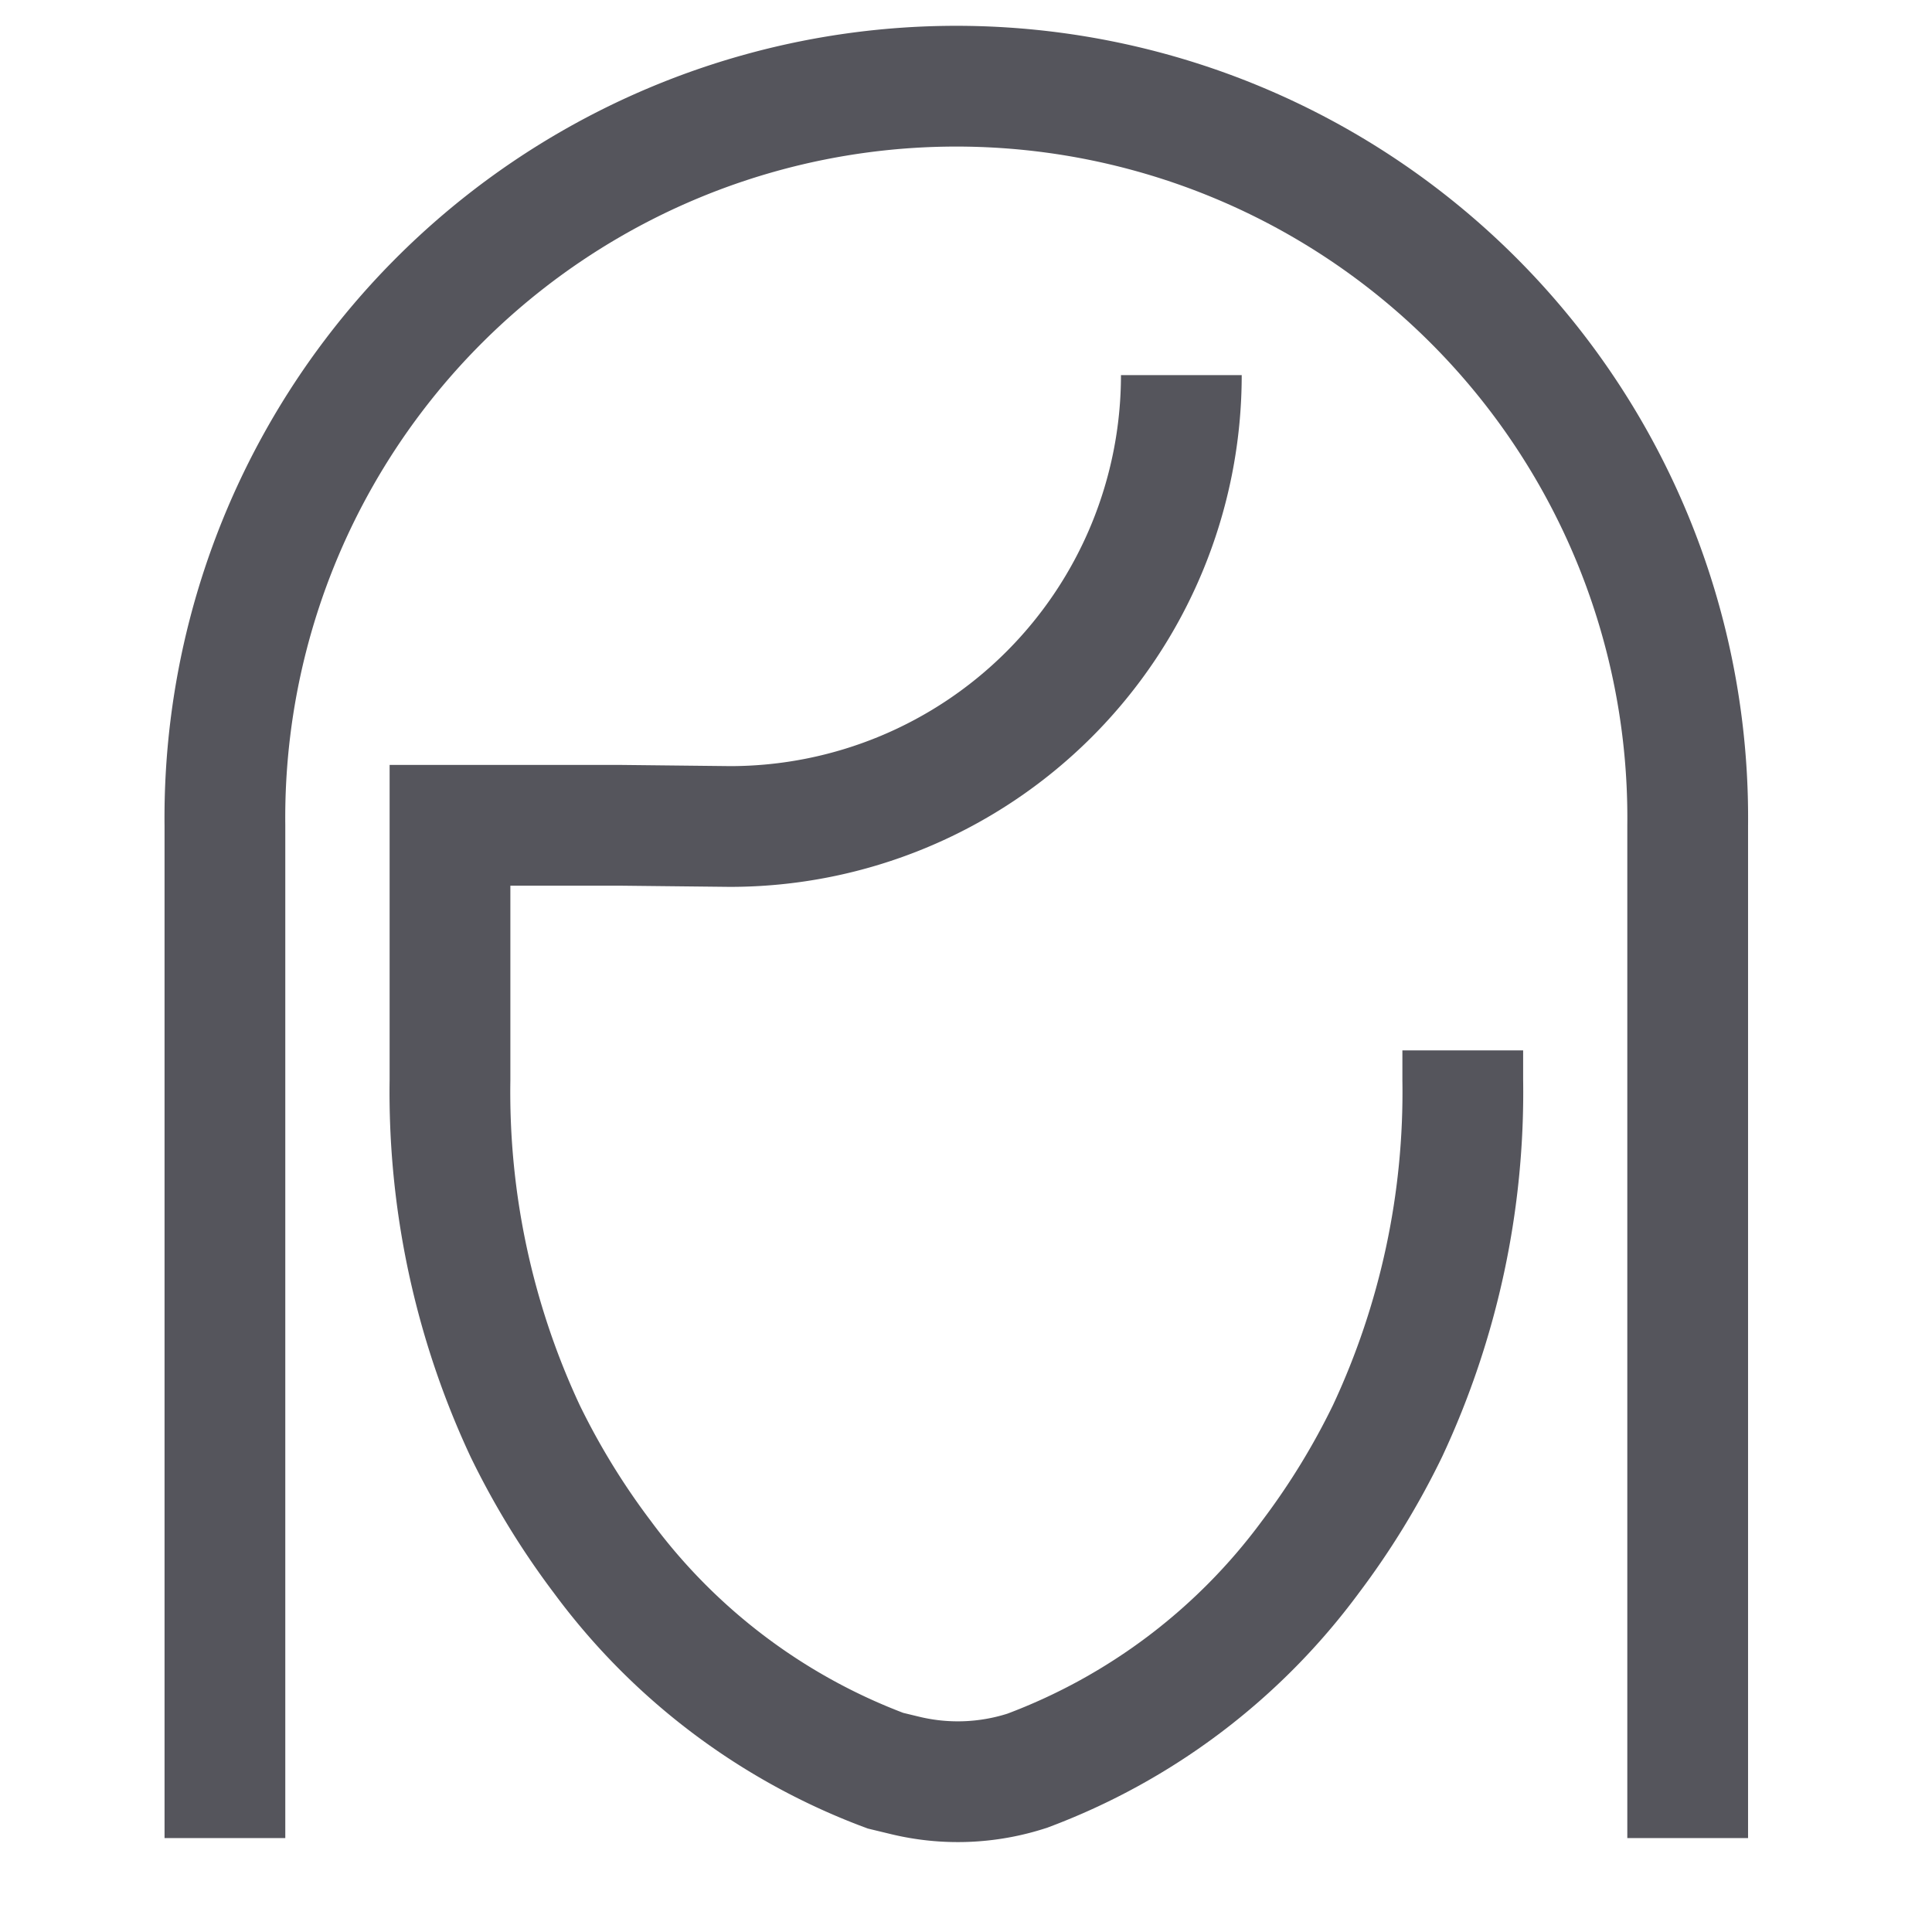 <svg xmlns="http://www.w3.org/2000/svg" xmlns:xlink="http://www.w3.org/1999/xlink" width="24" height="24" viewBox="0 0 24 24">
  <defs>
    <clipPath id="clip-path">
      <rect  width="24" height="24" fill="none" stroke="#55555c" stroke-width="1.5"/>
    </clipPath>
  </defs>
  <g  clip-path="url(#clip-path)">
    <g  transform="translate(2.794 1.166)">
      <path  d="M14.085,6h0a5.607,5.607,0,0,1-5.607,5.607L7.1,11.592H5v3.164a9.942,9.942,0,0,0,.933,4.359,9.458,9.458,0,0,0,.961,1.568,7.736,7.736,0,0,0,3.515,2.653l.236.057a2.788,2.788,0,0,0,1.527-.057,7.739,7.739,0,0,0,3.515-2.653,9.454,9.454,0,0,0,.96-1.568,9.933,9.933,0,0,0,.934-4.359v-.368" transform="translate(-2.204 -2.506)" fill="none" stroke="#55555c" stroke-miterlimit="10" stroke-width="1.5"/>
      <path  d="M1,22.667V10.086a9.086,9.086,0,1,1,18.171,0V22.667" transform="translate(-1 -1)" fill="none" stroke="#55555c" stroke-miterlimit="10" stroke-width="1.5"/>
    </g>
  </g>
</svg>
